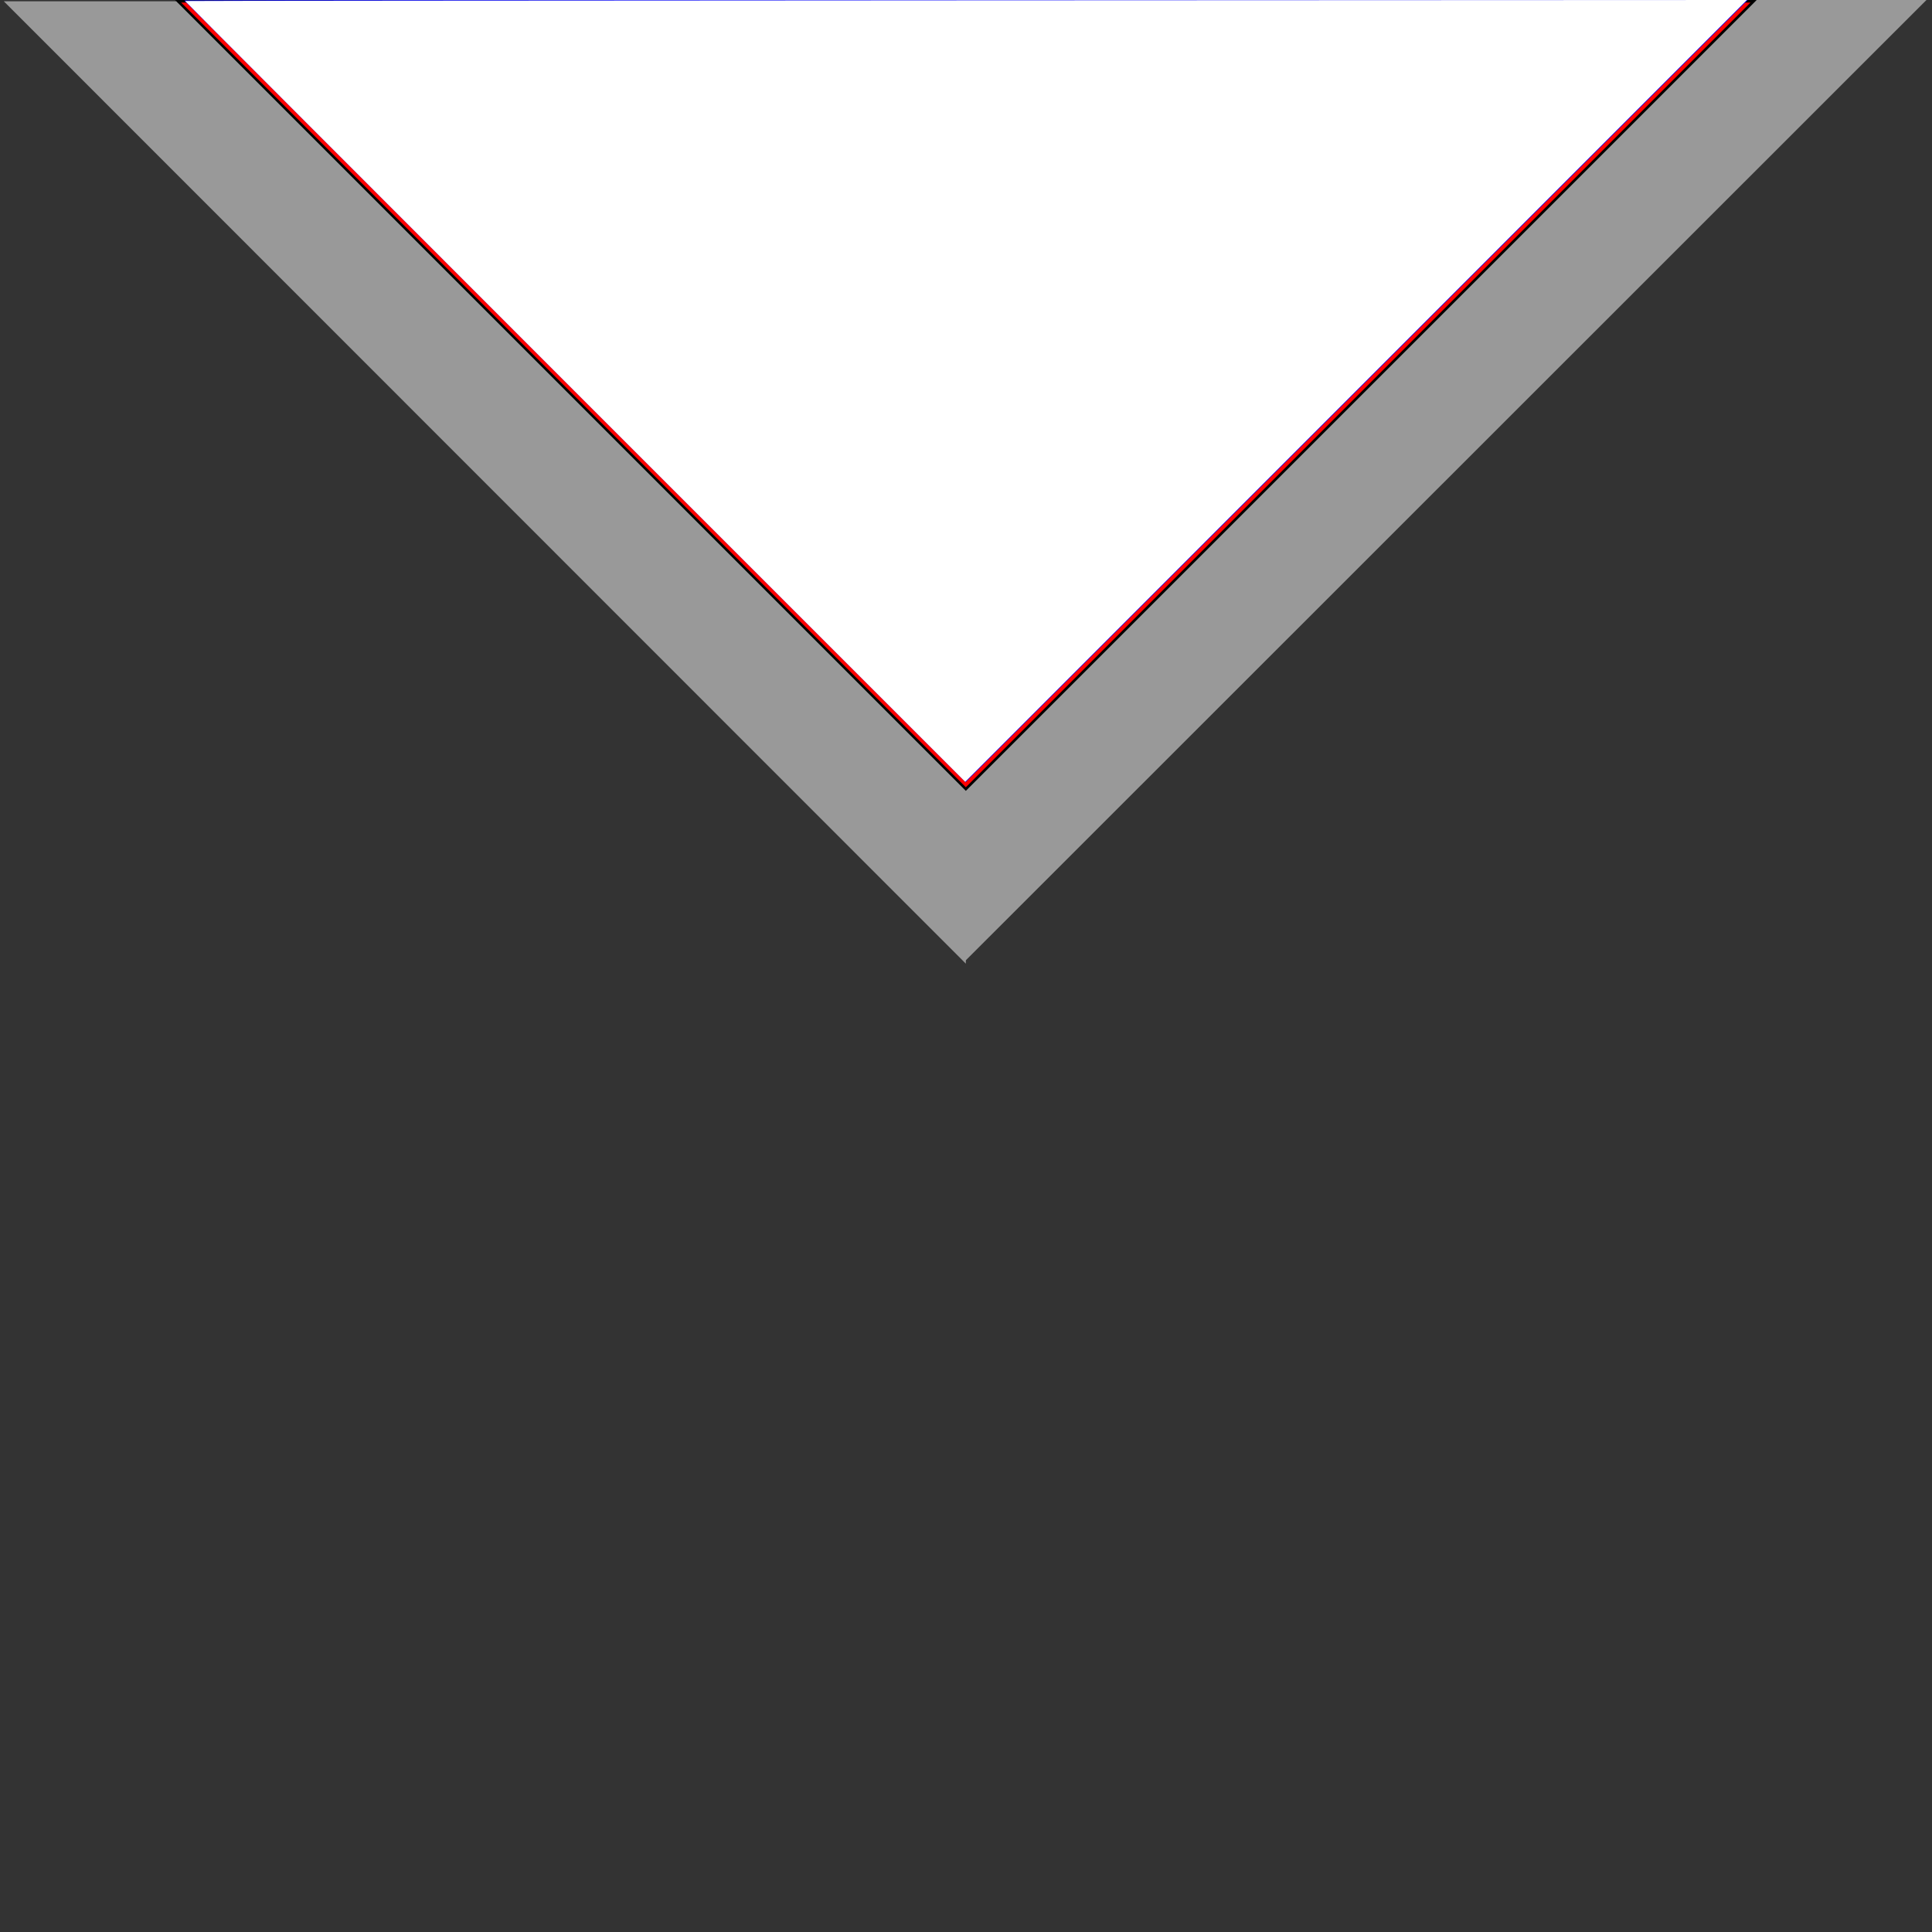 <?xml version="1.0" encoding="UTF-8" standalone="no"?>
<!-- Created with Inkscape (http://www.inkscape.org/) -->

<svg
   width="200mm"
   height="200mm"
   viewBox="0 0 200 200"
   version="1.1"
   id="svg5"
   inkscape:version="1.1.2 (b8e25be833, 2022-02-05)"
   sodipodi:docname="BEAM_SPLITTER_BLUE.svg"
   xmlns:inkscape="http://www.inkscape.org/namespaces/inkscape"
   xmlns:sodipodi="http://sodipodi.sourceforge.net/DTD/sodipodi-0.dtd"
   xmlns="http://www.w3.org/2000/svg"
   xmlns:svg="http://www.w3.org/2000/svg">
  <rect x="0" y="0" width="200" height="200" fill="#333333" stroke="none"/>
  <sodipodi:namedview
     id="namedview7"
     pagecolor="#ffffff"
     bordercolor="#666666"
     borderopacity="1.0"
     inkscape:pageshadow="2"
     inkscape:pageopacity="0.0"
     inkscape:pagecheckerboard="0"
     inkscape:document-units="mm"
     showgrid="false"
     width="209mm"
     inkscape:zoom="0.77771465"
     inkscape:cx="621.69332"
     inkscape:cy="335.59867"
     inkscape:window-width="2560"
     inkscape:window-height="1377"
     inkscape:window-x="-8"
     inkscape:window-y="-8"
     inkscape:window-maximized="1"
     inkscape:current-layer="layer1" />
  <defs
     id="defs2" />
  <g
     inkscape:label="Warstwa 1"
     inkscape:groupmode="layer"
     id="layer1">
    <g
       inkscape:label="Warstwa 1"
       id="layer1-0"
       transform="rotate(180,99.865,100.003)">
      <path
         id="rect277"
         style="fill:#999999;fill-rule:evenodd;stroke-width:5.397"
         d="m 377,447.209 v -68.191 L 0.461,755.428 H 68.781 Z"
         transform="scale(0.265)" />
      <path
         id="rect277-0"
         style="fill:#999999;fill-rule:evenodd;stroke-width:1.428"
         d="m 181.297,199.874 h 18.042 l -99.592,-99.626 -2e-6,18.076 z" />
      <path
         style="fill:#ff0000;stroke:#000000;stroke-width:0.265px;stroke-linecap:butt;stroke-linejoin:miter;stroke-opacity:1"
         d="m 18.198,199.874 81.55,-81.55 81.55,81.55 z"
         id="path7342" />
    </g>
    <path
       style="fill:#0000ff;stroke-width:0.17"
       d="M 140.442,40.485 99.958,80.969 59.516,40.527 C 37.273,18.284 19.074,0.066 19.074,0.043 19.074,0.019 55.491,0 100,0 l 80.926,3e-5 z"
       id="path7622" />
    <path
       style="fill:#0000ff;stroke-width:0.06"
       d="M 140.399,40.46 99.94,80.919 59.54,40.505 19.141,0.09 45.843,0.054 C 60.53,0.034 96.916,0.014 126.702,0.009 L 180.859,0 Z"
       id="path7661" />
    <path
       style="fill:#0000ff;stroke-width:0.06"
       d=""
       id="path7700" />
    <path
       style="fill:#ffffff;stroke-width:0.06"
       d="M 140.379,40.466 99.92,80.933 59.523,40.536 C 37.305,18.317 19.142,0.123 19.161,0.104 19.18,0.084 55.566,0.053 100.018,0.034 L 180.839,0 Z"
       id="path7739" />
    <path
       style="fill:#0000ff;stroke-width:0.06"
       d=""
       id="path7778" />
  </g>
</svg>
